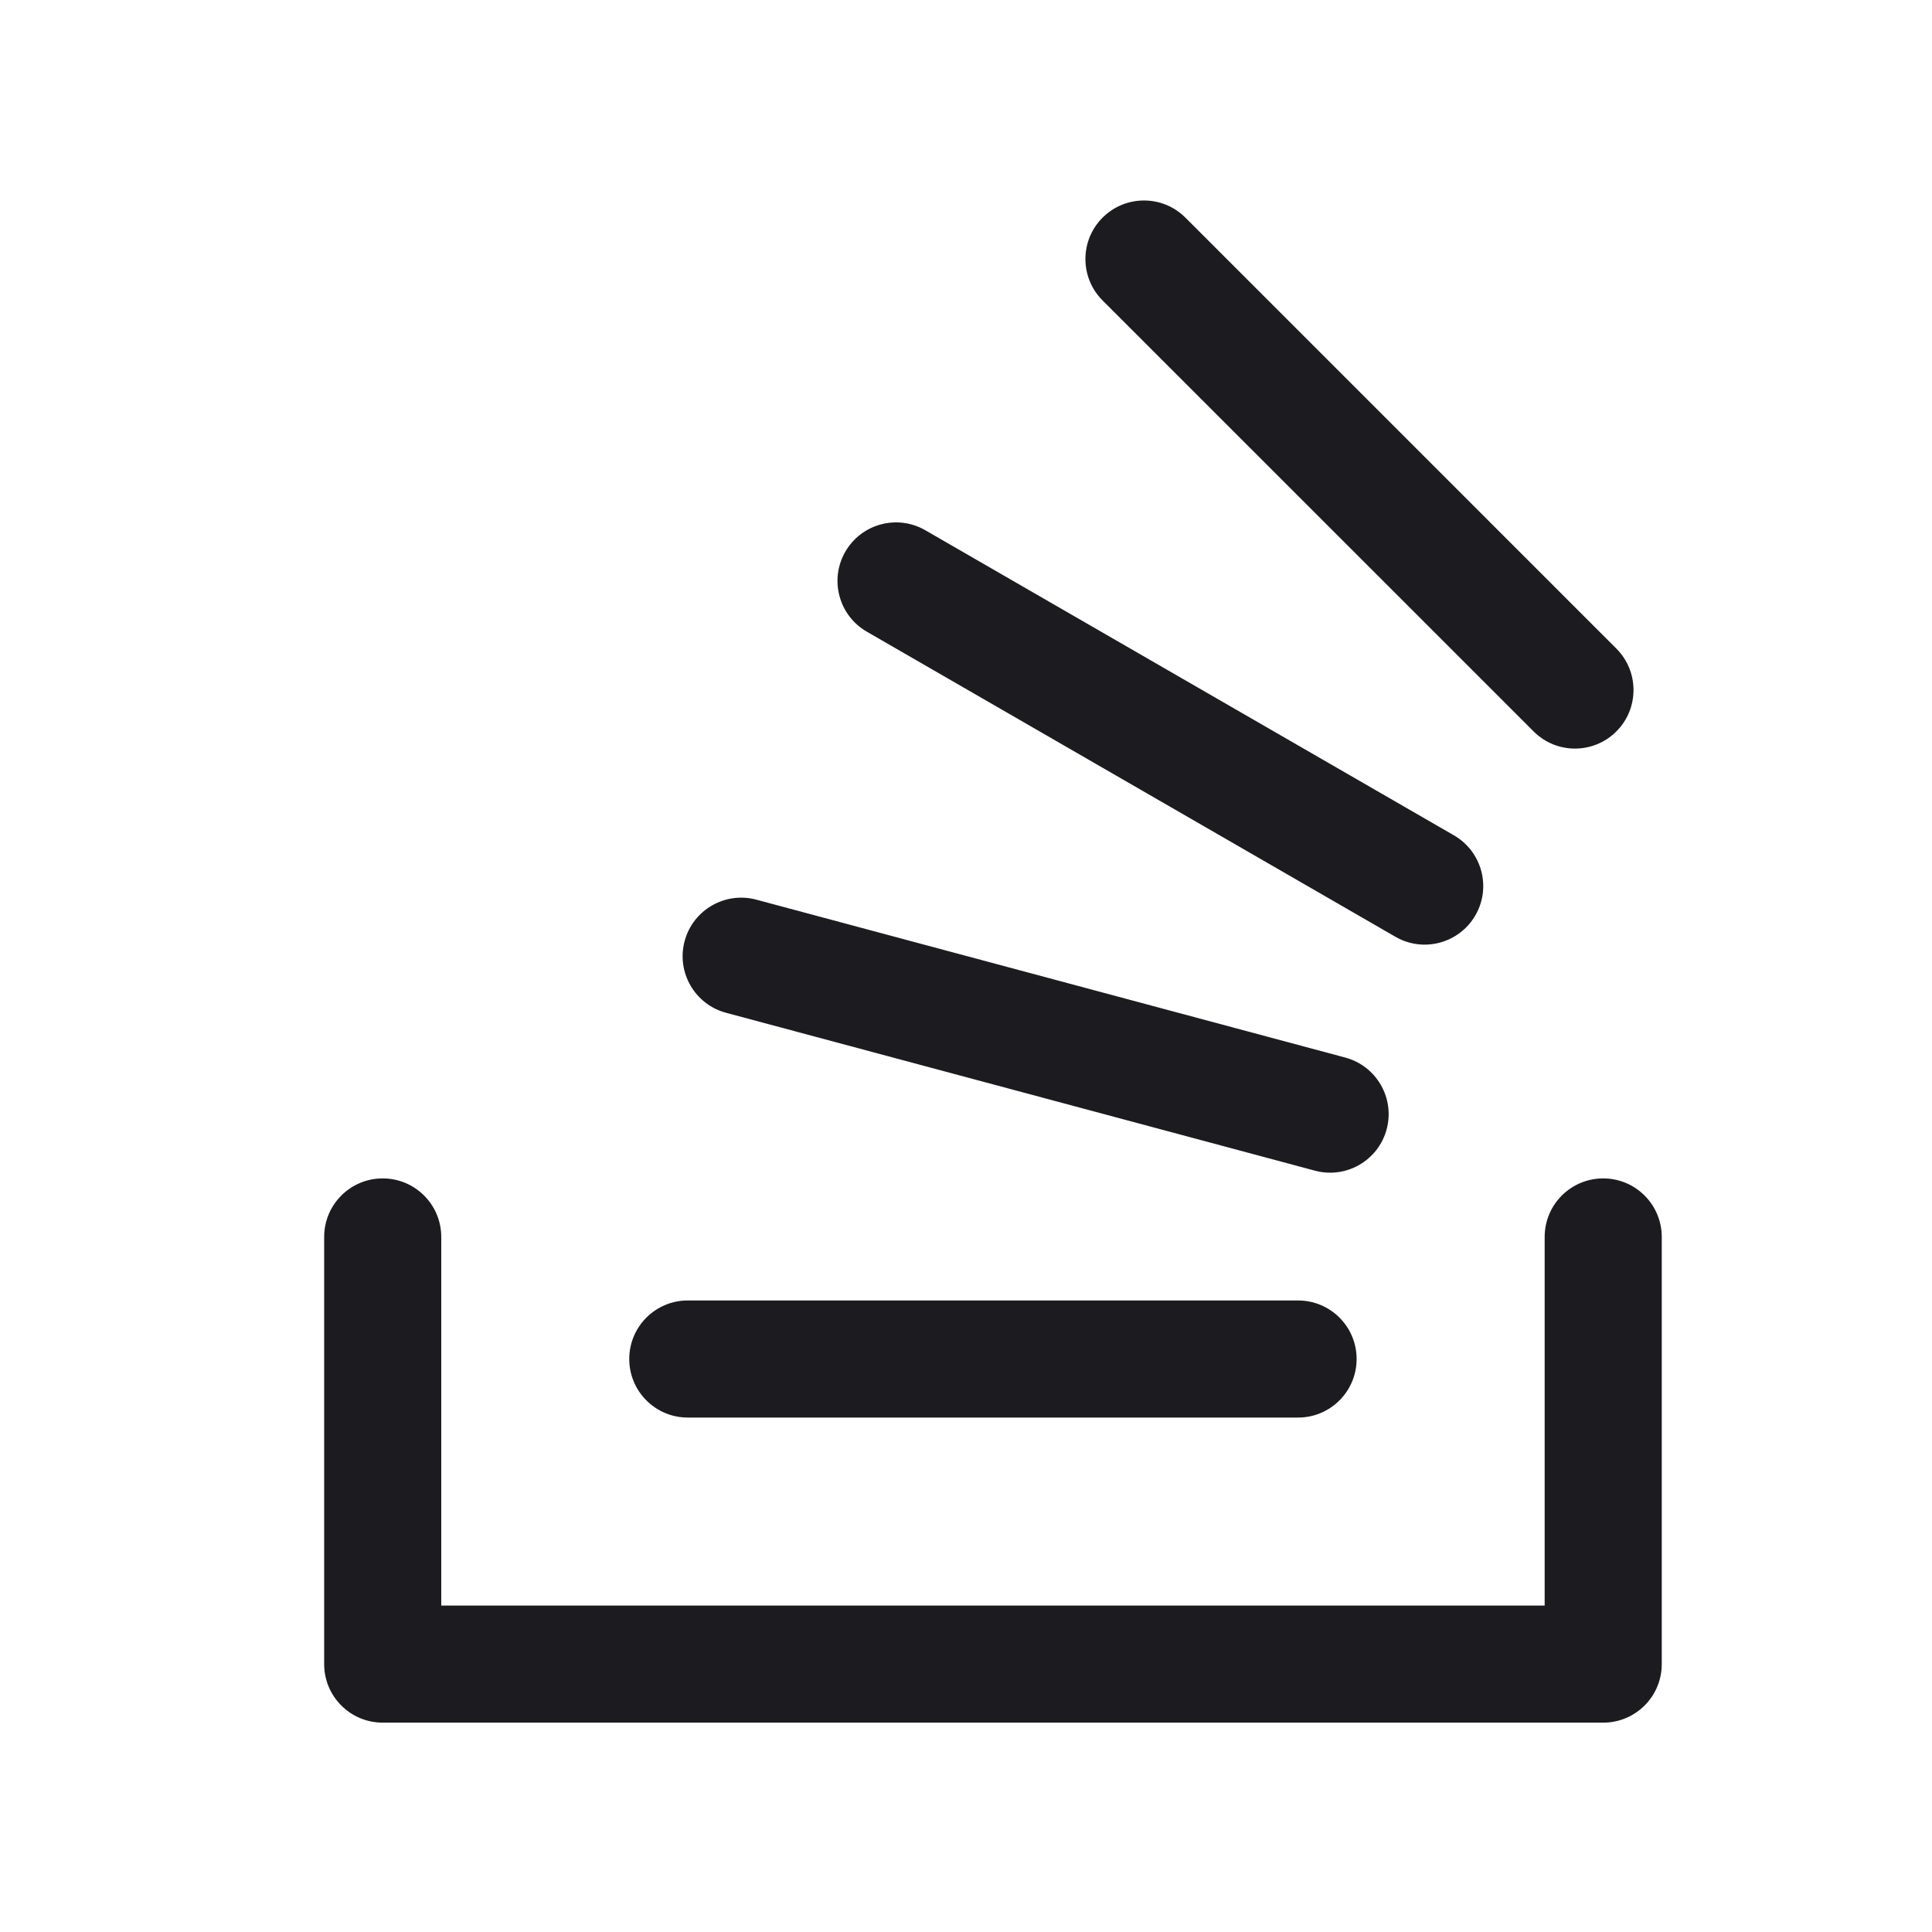 <svg width="33" height="33" viewBox="0 0 33 33" fill="none" xmlns="http://www.w3.org/2000/svg">
<path fill-rule="evenodd" clip-rule="evenodd" d="M18.833 3.717C19.224 3.327 19.857 3.327 20.247 3.717L27.609 11.079C27.999 11.469 27.999 12.103 27.609 12.493C27.218 12.884 26.585 12.884 26.195 12.493L18.833 5.132C18.442 4.741 18.442 4.108 18.833 3.717ZM15.805 9.057C15.327 8.781 14.715 8.945 14.439 9.423C14.163 9.901 14.327 10.513 14.805 10.789L23.835 16.001C24.313 16.277 24.924 16.113 25.201 15.634C25.477 15.156 25.313 14.545 24.834 14.268L15.805 9.057ZM11.694 16.074C11.837 15.541 12.386 15.224 12.919 15.367L22.978 18.064C23.511 18.207 23.828 18.756 23.685 19.289C23.542 19.823 22.993 20.139 22.46 19.996L12.401 17.299C11.868 17.156 11.551 16.608 11.694 16.074ZM10.748 23.213C10.748 22.66 11.196 22.213 11.748 22.213H22.172C22.724 22.213 23.172 22.66 23.172 23.213C23.172 23.765 22.724 24.213 22.172 24.213H11.748C11.196 24.213 10.748 23.765 10.748 23.213ZM7.537 21.128C7.537 20.576 7.089 20.128 6.537 20.128C5.984 20.128 5.537 20.576 5.537 21.128V28.424C5.537 28.977 5.984 29.424 6.537 29.424H27.384C27.936 29.424 28.384 28.977 28.384 28.424V21.128C28.384 20.576 27.936 20.128 27.384 20.128C26.831 20.128 26.384 20.576 26.384 21.128V27.424H7.537V21.128Z" fill="#1C1B1F"/>
</svg>

